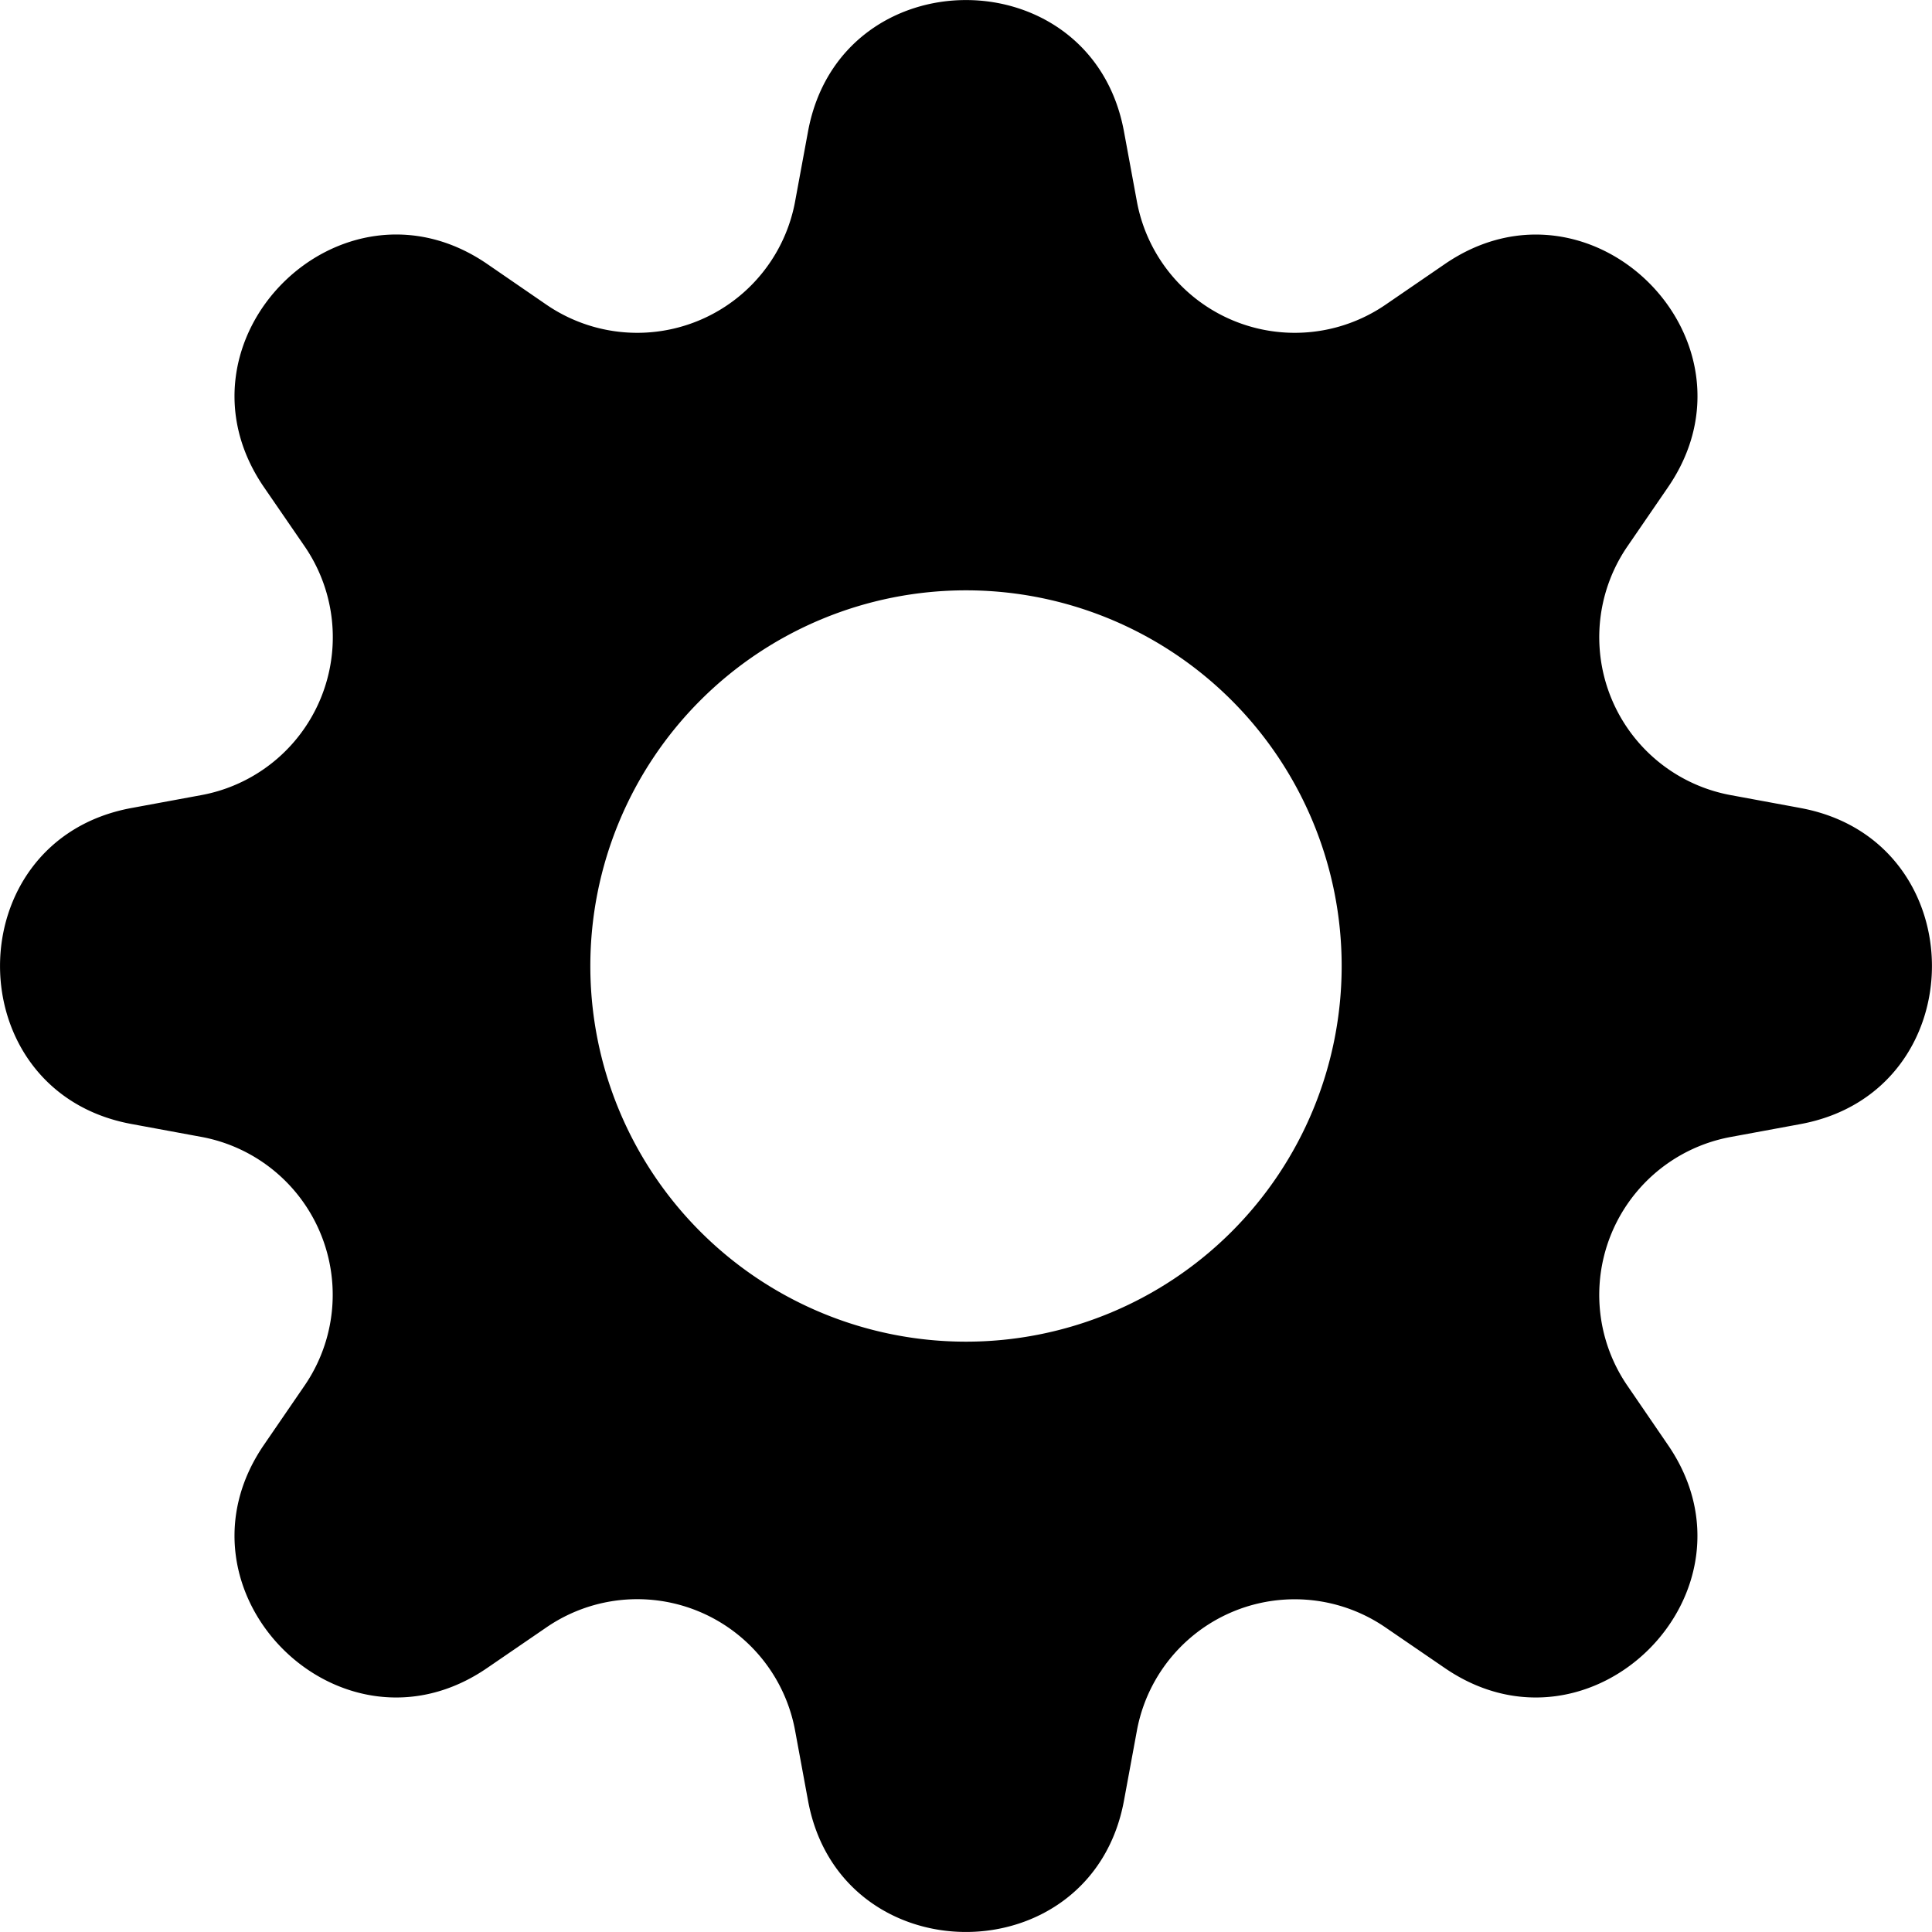 <svg viewBox="0 0 18 18"><path d="M9 12.5a3.5 3.5 0 1 1 0-7 3.5 3.5 0 0 1 0 7m7.775-4.972l-.65-.12a1.496 1.496 0 0 1-.961-2.32l.374-.545c.943-1.368-.713-3.024-2.081-2.08l-.544.373a1.496 1.496 0 0 1-2.321-.96l-.12-.65c-.301-1.634-2.643-1.634-2.944 0l-.12.65a1.496 1.496 0 0 1-2.321.96l-.544-.374c-1.368-.943-3.024.713-2.081 2.081l.374.544a1.496 1.496 0 0 1-.961 2.321l-.65.12c-1.633.301-1.633 2.643 0 2.944l.65.12a1.496 1.496 0 0 1 .96 2.321l-.373.544c-.943 1.368.713 3.024 2.08 2.081l.546-.374a1.495 1.495 0 0 1 2.32.961l.12.65c.3 1.633 2.643 1.633 2.944 0l.12-.65a1.495 1.495 0 0 1 2.32-.96l.545.373c1.368.943 3.024-.713 2.08-2.08l-.373-.545a1.496 1.496 0 0 1 .96-2.32l.65-.12c1.634-.302 1.634-2.644 0-2.945" fill="currentColor" fill-rule="evenodd"/></svg>